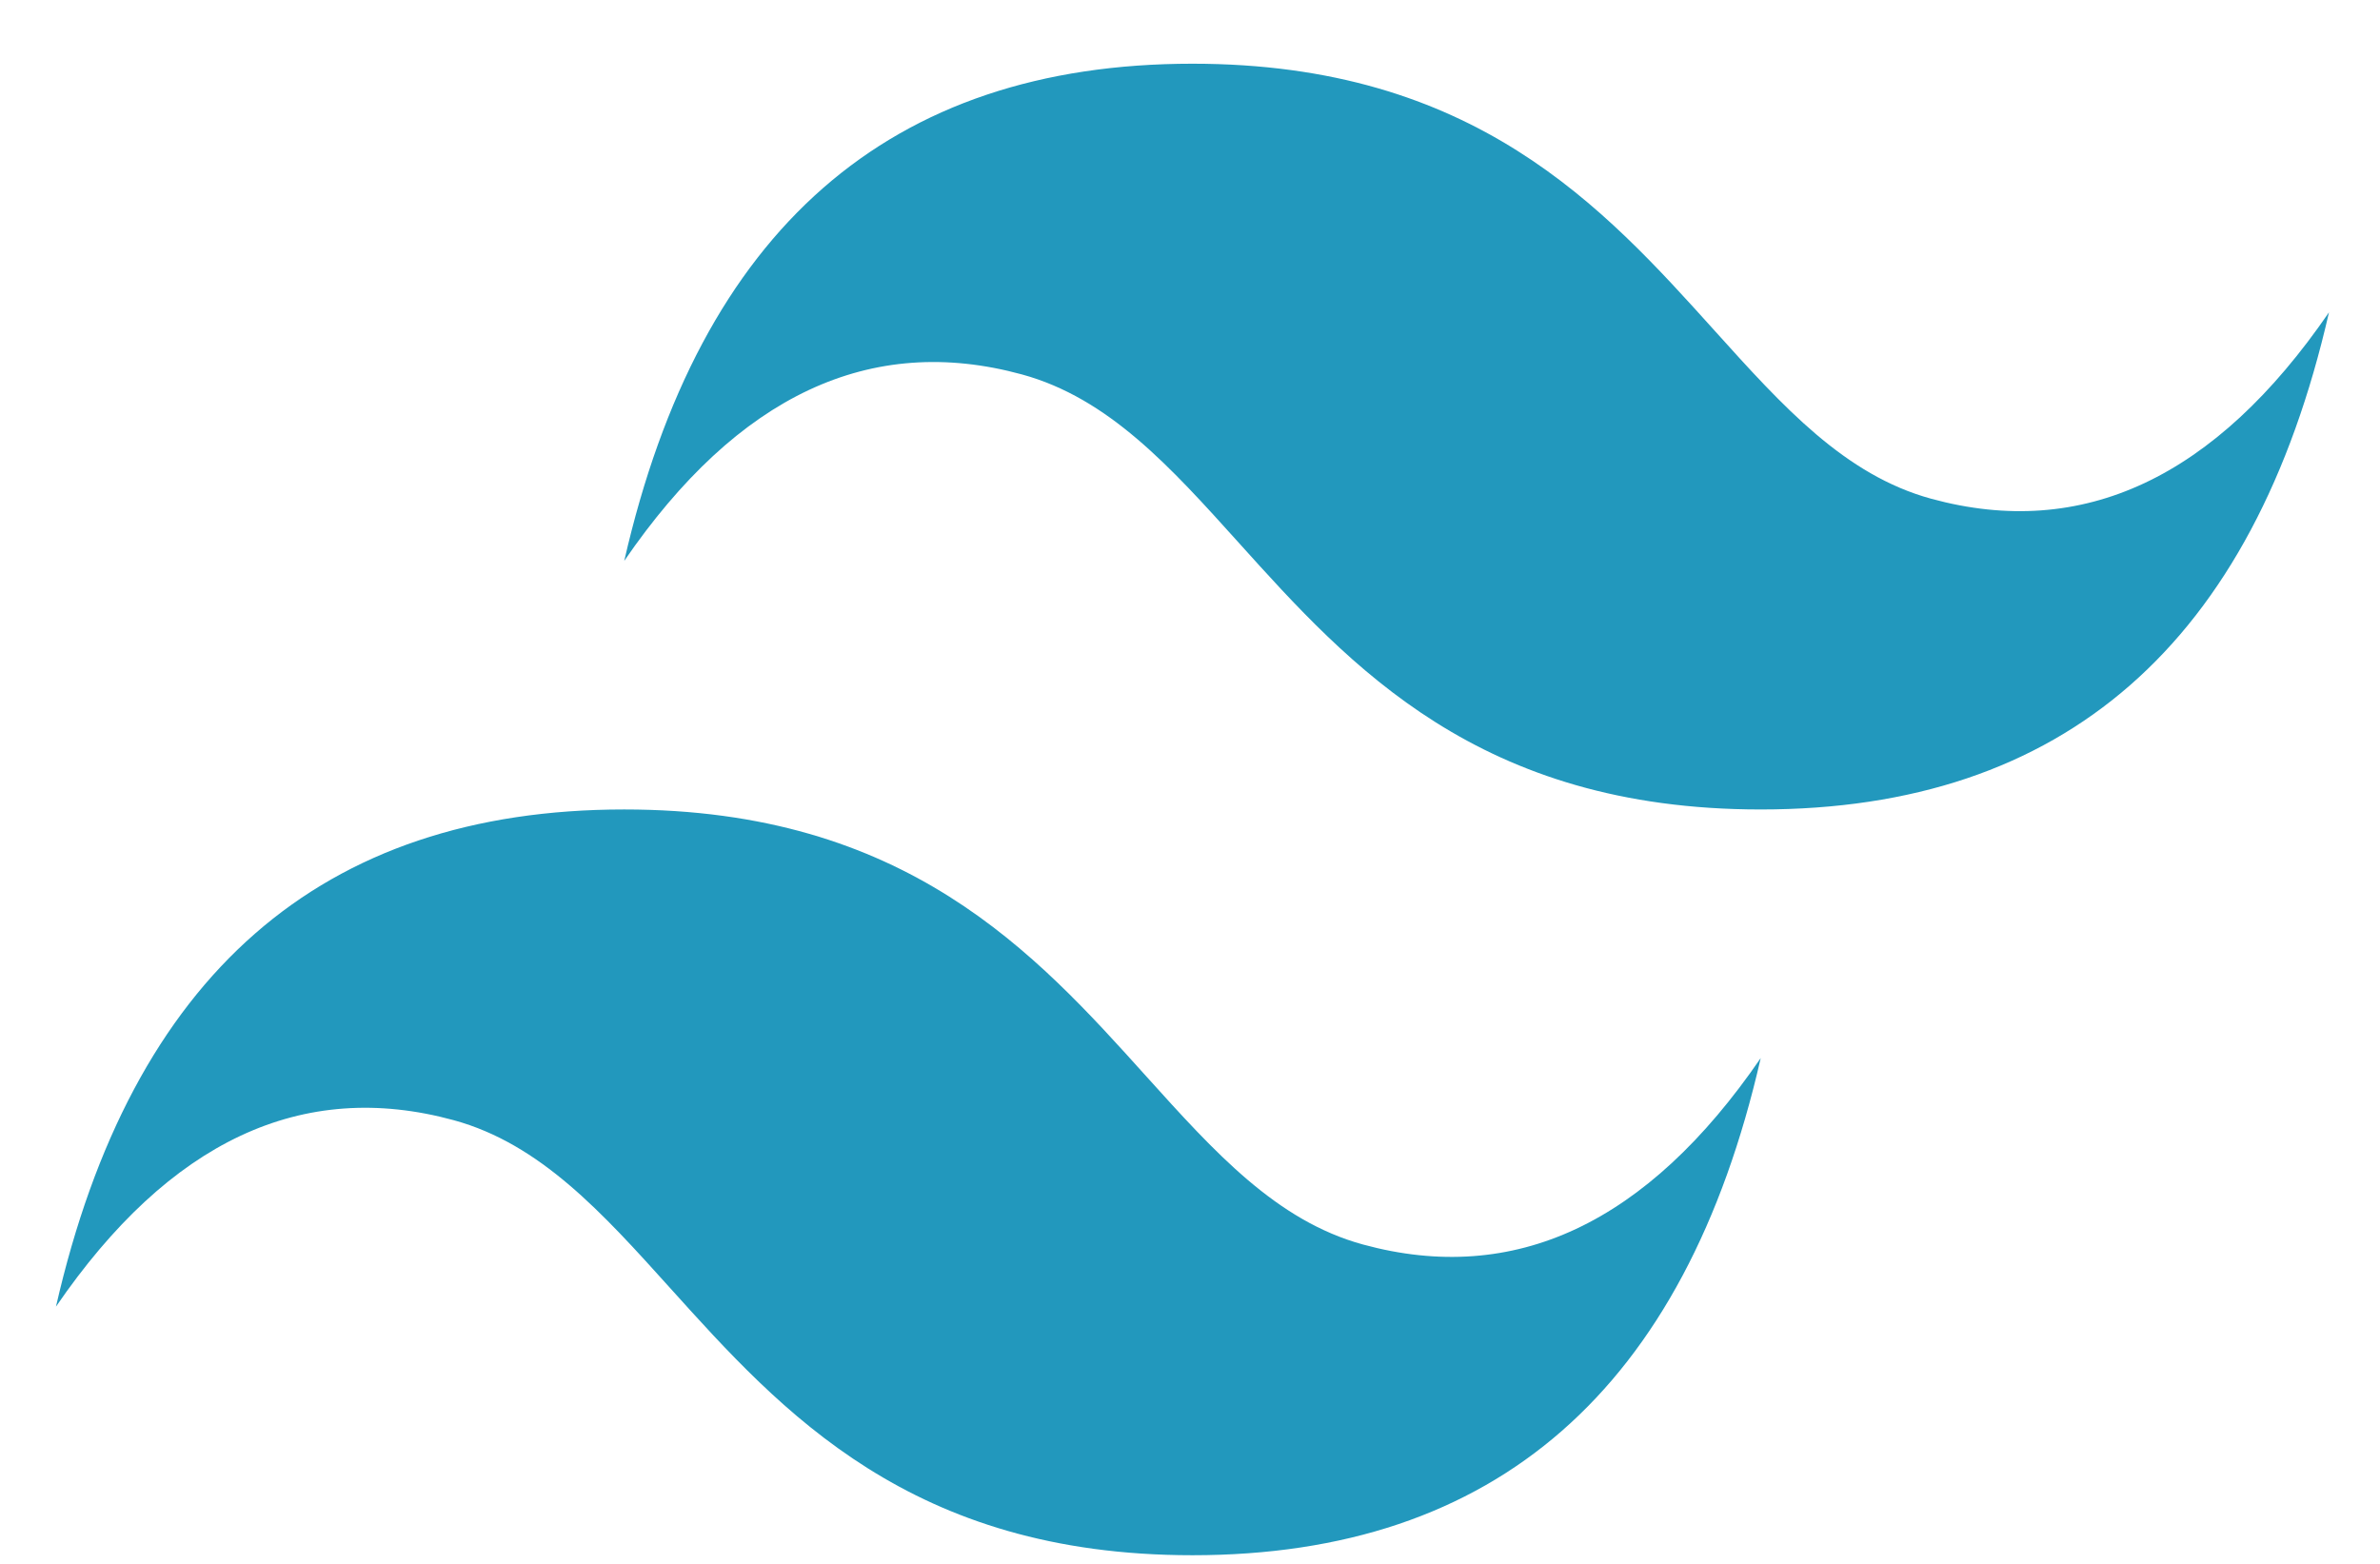 <svg width="35" height="23" viewBox="0 0 35 23" fill="none" xmlns="http://www.w3.org/2000/svg">
<path d="M17.536 0.937C13.079 0.937 10.294 3.375 9.18 8.249C10.851 5.812 12.801 4.898 15.029 5.507C16.301 5.855 17.21 6.864 18.215 7.98C19.854 9.8 21.751 11.905 25.893 11.905C30.35 11.905 33.136 9.468 34.25 4.593C32.578 7.03 30.629 7.944 28.4 7.335C27.129 6.987 26.22 5.979 25.214 4.862C23.575 3.043 21.679 0.937 17.536 0.937ZM9.18 11.905C4.723 11.905 1.937 14.342 0.823 19.217C2.494 16.779 4.444 15.866 6.673 16.475C7.944 16.823 8.853 17.831 9.859 18.948C11.498 20.767 13.394 22.873 17.536 22.873C21.993 22.873 24.779 20.435 25.893 15.561C24.222 17.998 22.272 18.912 20.043 18.303C18.772 17.955 17.863 16.946 16.857 15.83C15.219 14.01 13.322 11.905 9.18 11.905Z" fill="url(#paint0_linear_308_7)"/>
<defs>
<linearGradient id="paint0_linear_308_7" x1="-92.037" y1="702.872" x2="2918.09" y2="2289.76" gradientUnits="userSpaceOnUse">
<stop stop-color="#2298BD"/>
<stop offset="1" stop-color="#0ED7B5"/>
</linearGradient>
</defs>
</svg>
